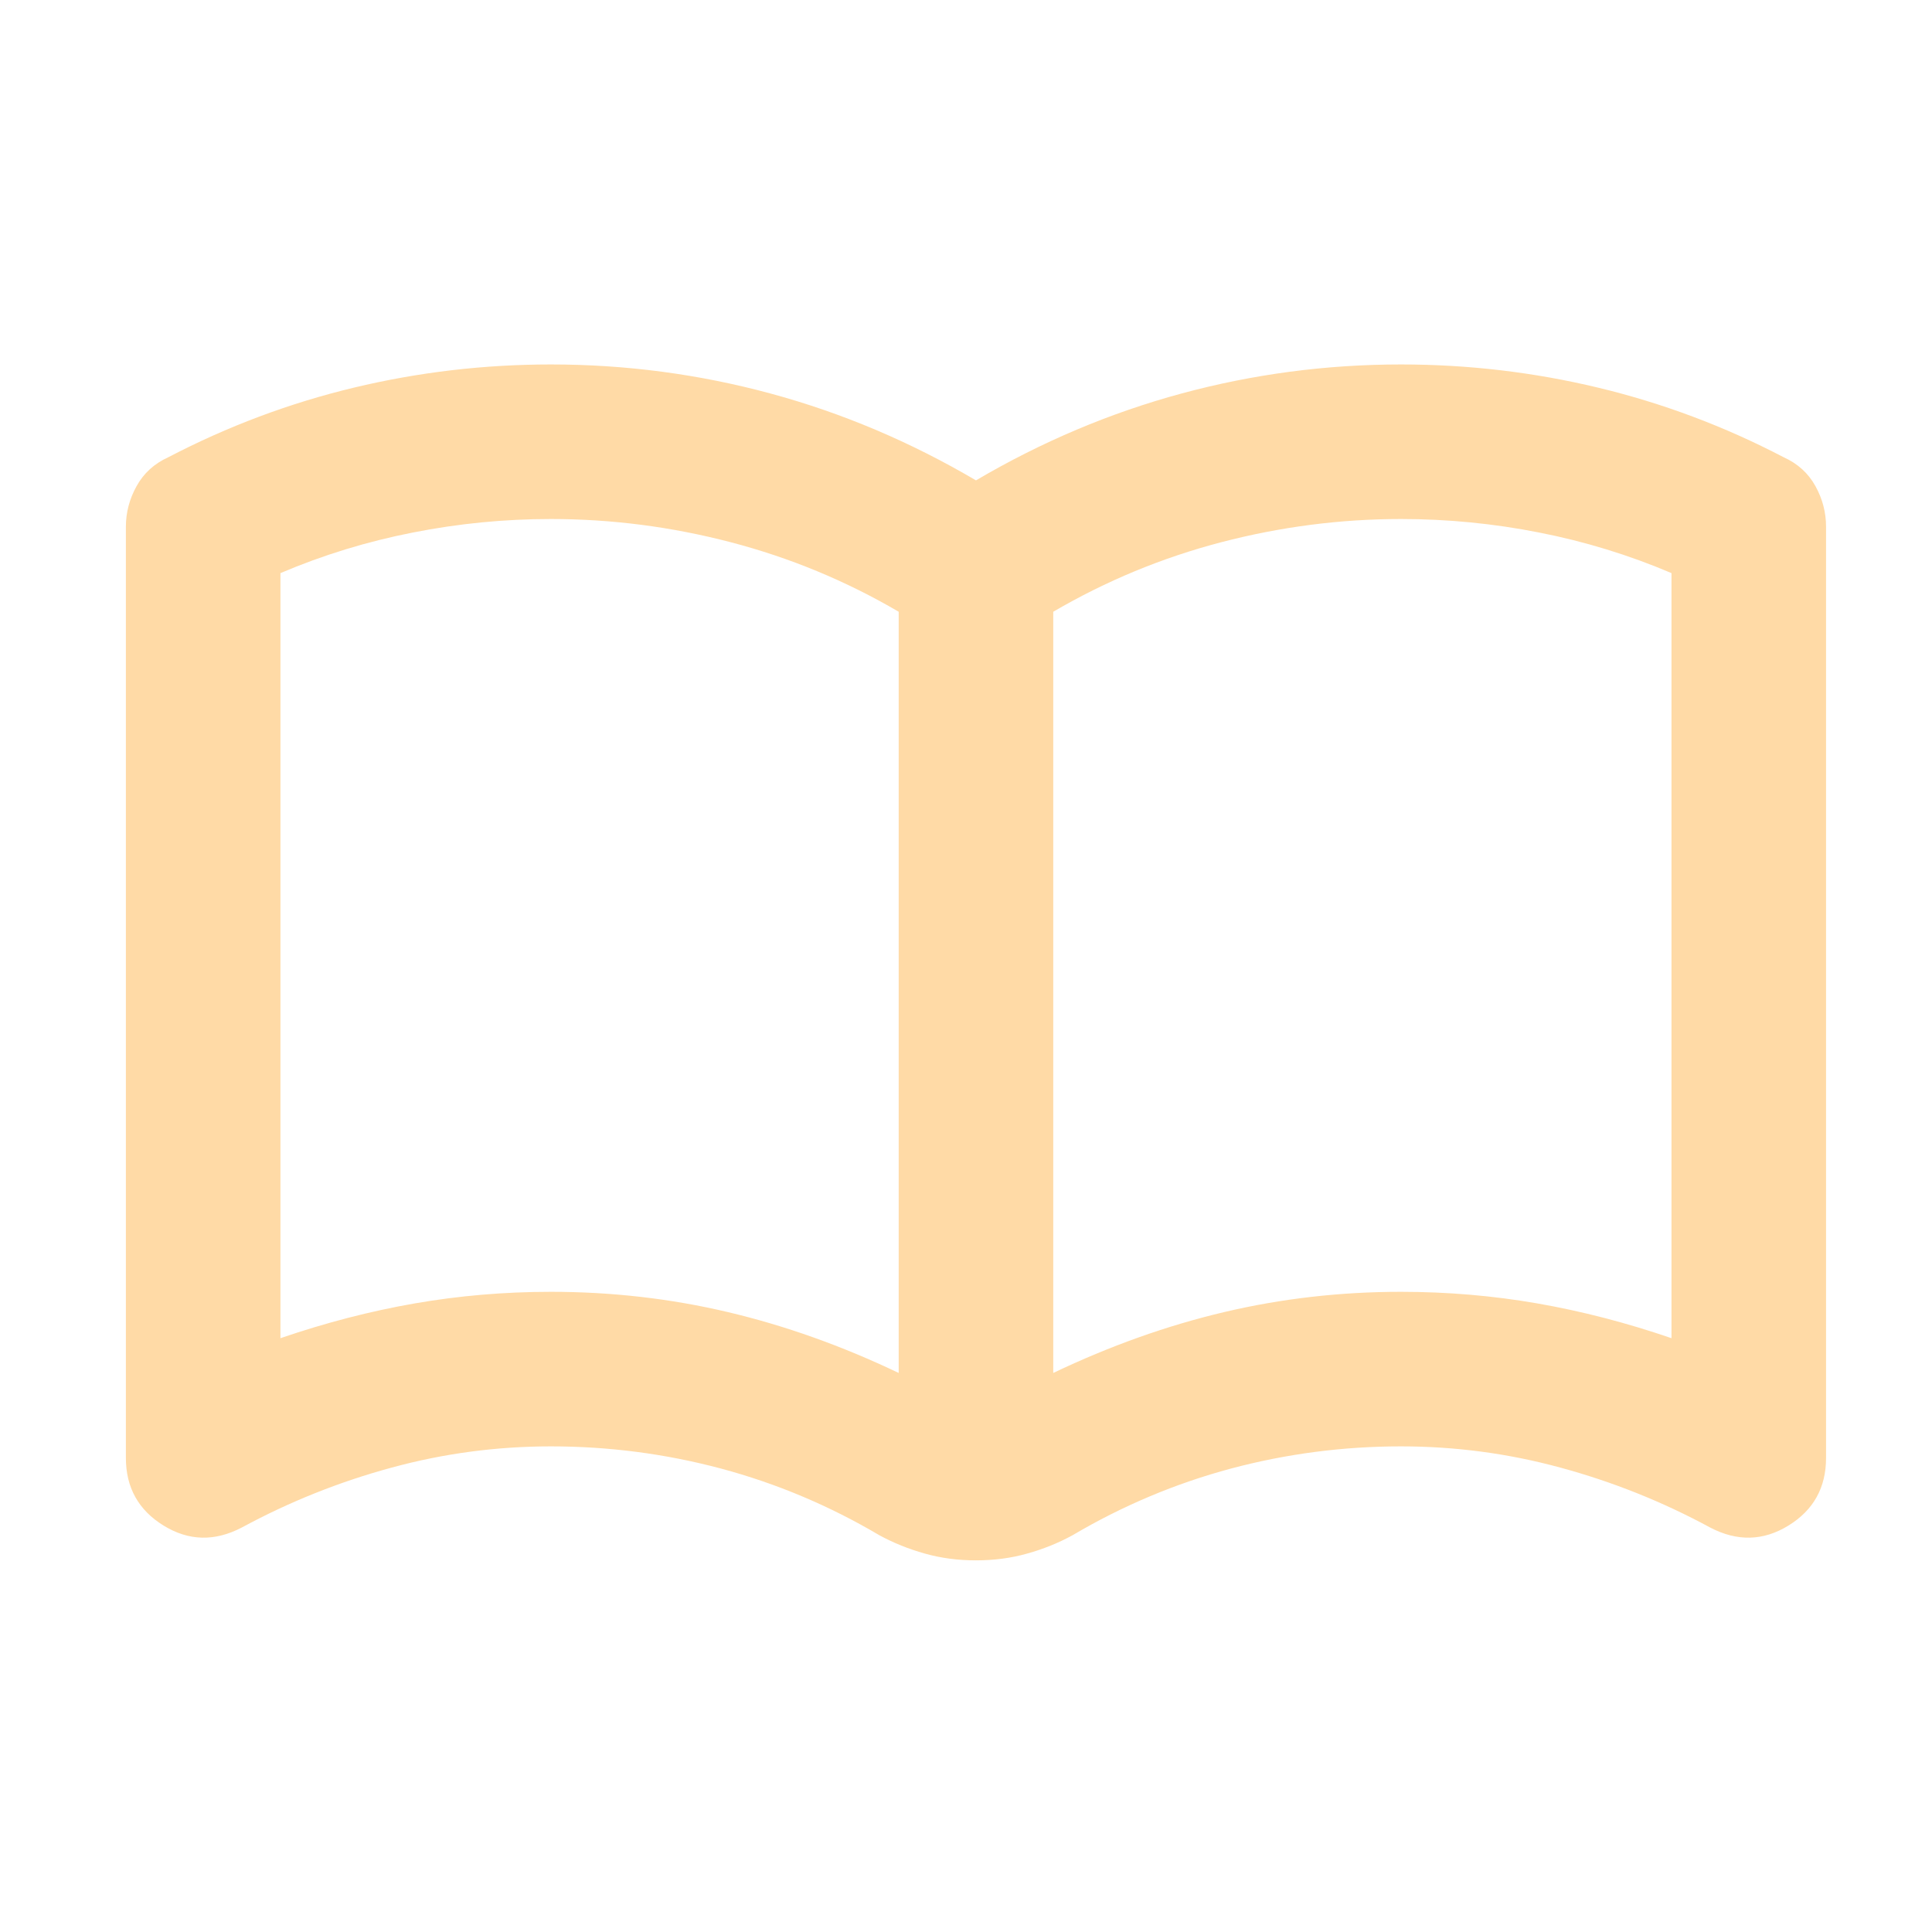 <svg width="25" height="25" viewBox="0 0 25 25" fill="none" xmlns="http://www.w3.org/2000/svg">
<path d="M7.129 16.716C7.913 16.716 8.675 16.803 9.417 16.978C10.159 17.153 10.896 17.416 11.629 17.766V7.916C10.946 7.516 10.221 7.216 9.454 7.016C8.688 6.816 7.913 6.716 7.129 6.716C6.529 6.716 5.934 6.774 5.342 6.891C4.75 7.007 4.179 7.182 3.629 7.416V17.316C4.213 17.116 4.792 16.966 5.367 16.866C5.942 16.766 6.529 16.716 7.129 16.716ZM13.629 17.766C14.363 17.416 15.1 17.153 15.842 16.978C16.584 16.803 17.346 16.716 18.129 16.716C18.729 16.716 19.317 16.766 19.892 16.866C20.467 16.966 21.046 17.116 21.629 17.316V7.416C21.079 7.182 20.509 7.007 19.917 6.891C19.325 6.774 18.729 6.716 18.129 6.716C17.346 6.716 16.571 6.816 15.804 7.016C15.038 7.216 14.313 7.516 13.629 7.916V17.766ZM12.629 20.191C12.396 20.191 12.175 20.162 11.967 20.103C11.759 20.045 11.563 19.966 11.379 19.866C10.729 19.482 10.046 19.195 9.329 19.003C8.613 18.812 7.879 18.716 7.129 18.716C6.429 18.716 5.742 18.807 5.067 18.991C4.392 19.174 3.746 19.432 3.129 19.766C2.779 19.949 2.442 19.941 2.117 19.741C1.792 19.541 1.629 19.249 1.629 18.866V6.816C1.629 6.632 1.675 6.457 1.767 6.291C1.859 6.124 1.996 5.999 2.179 5.916C2.946 5.516 3.746 5.216 4.579 5.016C5.413 4.816 6.263 4.716 7.129 4.716C8.096 4.716 9.042 4.841 9.967 5.091C10.892 5.341 11.779 5.716 12.629 6.216C13.479 5.716 14.367 5.341 15.292 5.091C16.217 4.841 17.163 4.716 18.129 4.716C18.996 4.716 19.846 4.816 20.679 5.016C21.513 5.216 22.313 5.516 23.079 5.916C23.263 5.999 23.4 6.124 23.492 6.291C23.584 6.457 23.629 6.632 23.629 6.816V18.866C23.629 19.249 23.467 19.541 23.142 19.741C22.817 19.941 22.479 19.949 22.129 19.766C21.513 19.432 20.867 19.174 20.192 18.991C19.517 18.807 18.829 18.716 18.129 18.716C17.379 18.716 16.646 18.812 15.929 19.003C15.213 19.195 14.529 19.482 13.879 19.866C13.696 19.966 13.5 20.045 13.292 20.103C13.084 20.162 12.863 20.191 12.629 20.191Z" fill="#FFDAA6"/>
</svg>
